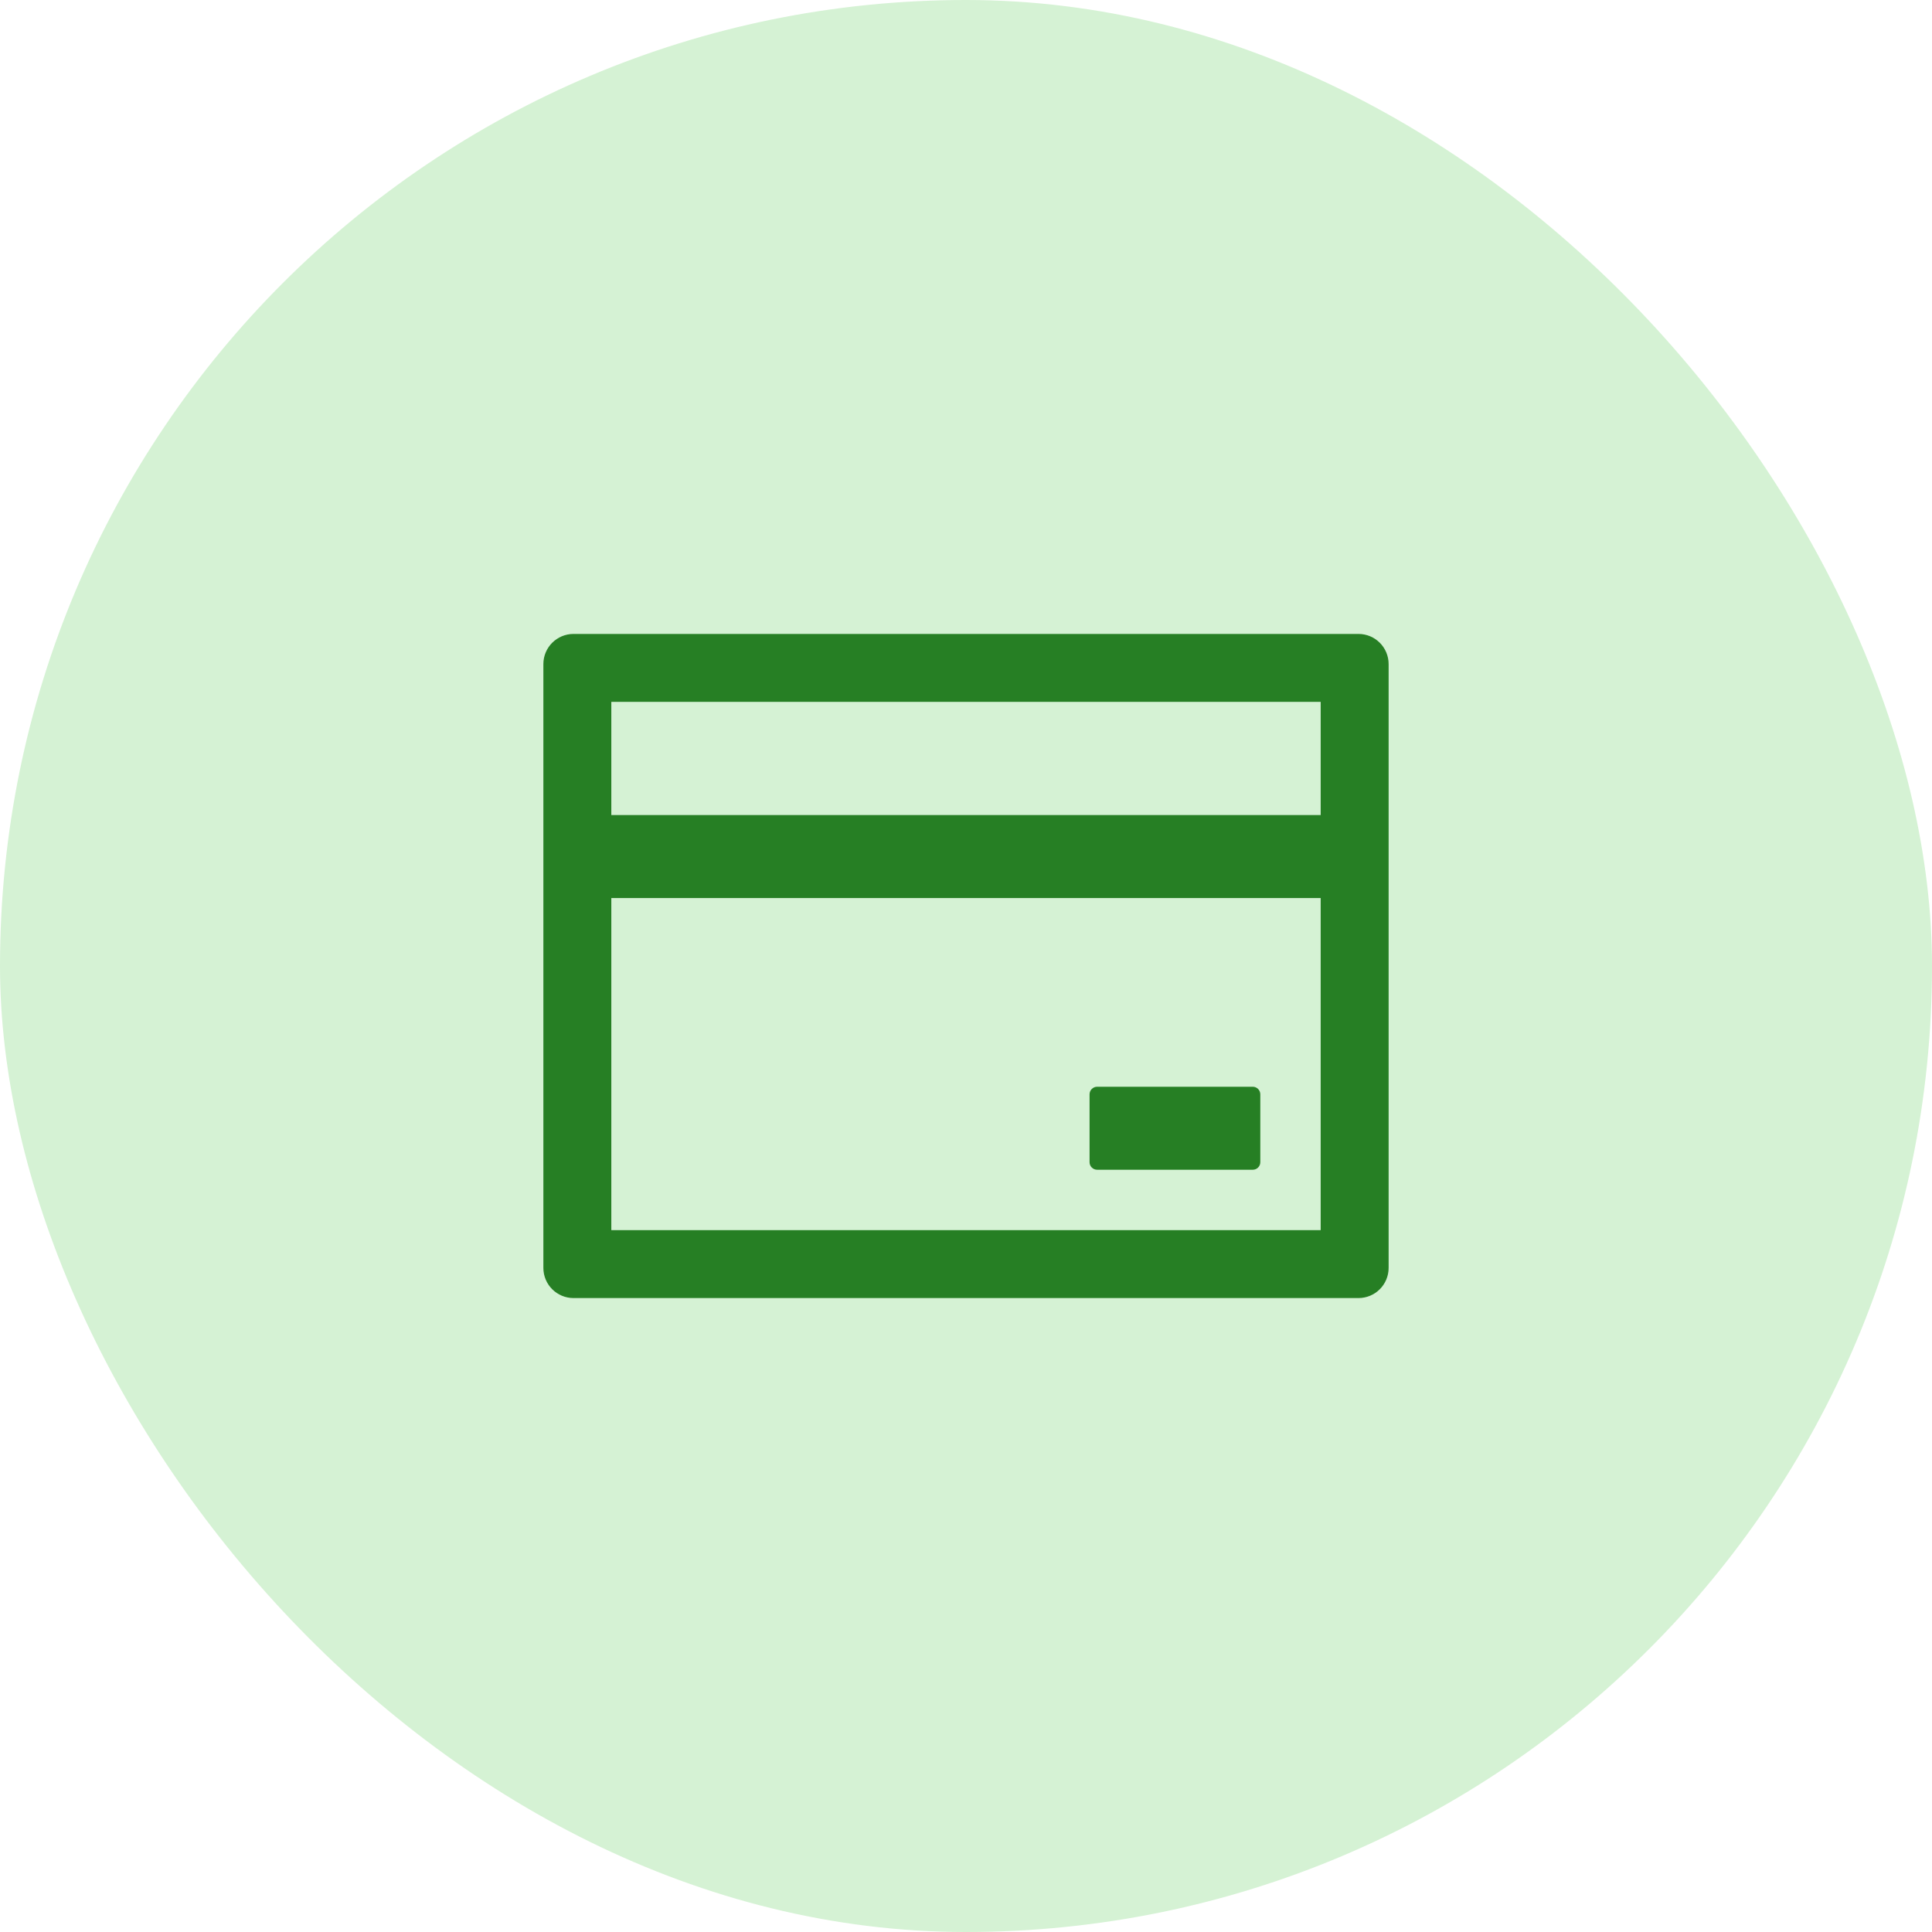 <svg width="48" height="48" viewBox="0 0 48 48" fill="none" xmlns="http://www.w3.org/2000/svg">
<rect width="48" height="48" rx="24" fill="#D5F2D4"/>
<path d="M33.75 15.75H14.25C13.835 15.75 13.5 16.085 13.5 16.5V31.5C13.5 31.915 13.835 32.25 14.25 32.25H33.75C34.165 32.25 34.5 31.915 34.5 31.5V16.5C34.5 16.085 34.165 15.75 33.75 15.75ZM15.188 17.438H32.812V20.25H15.188V17.438ZM32.812 30.562H15.188V22.312H32.812V30.562ZM27.258 29.062H31.125C31.228 29.062 31.312 28.978 31.312 28.875V27.188C31.312 27.084 31.228 27 31.125 27H27.258C27.155 27 27.07 27.084 27.07 27.188V28.875C27.07 28.978 27.155 29.062 27.258 29.062Z" fill="#267F24"/>
</svg>
